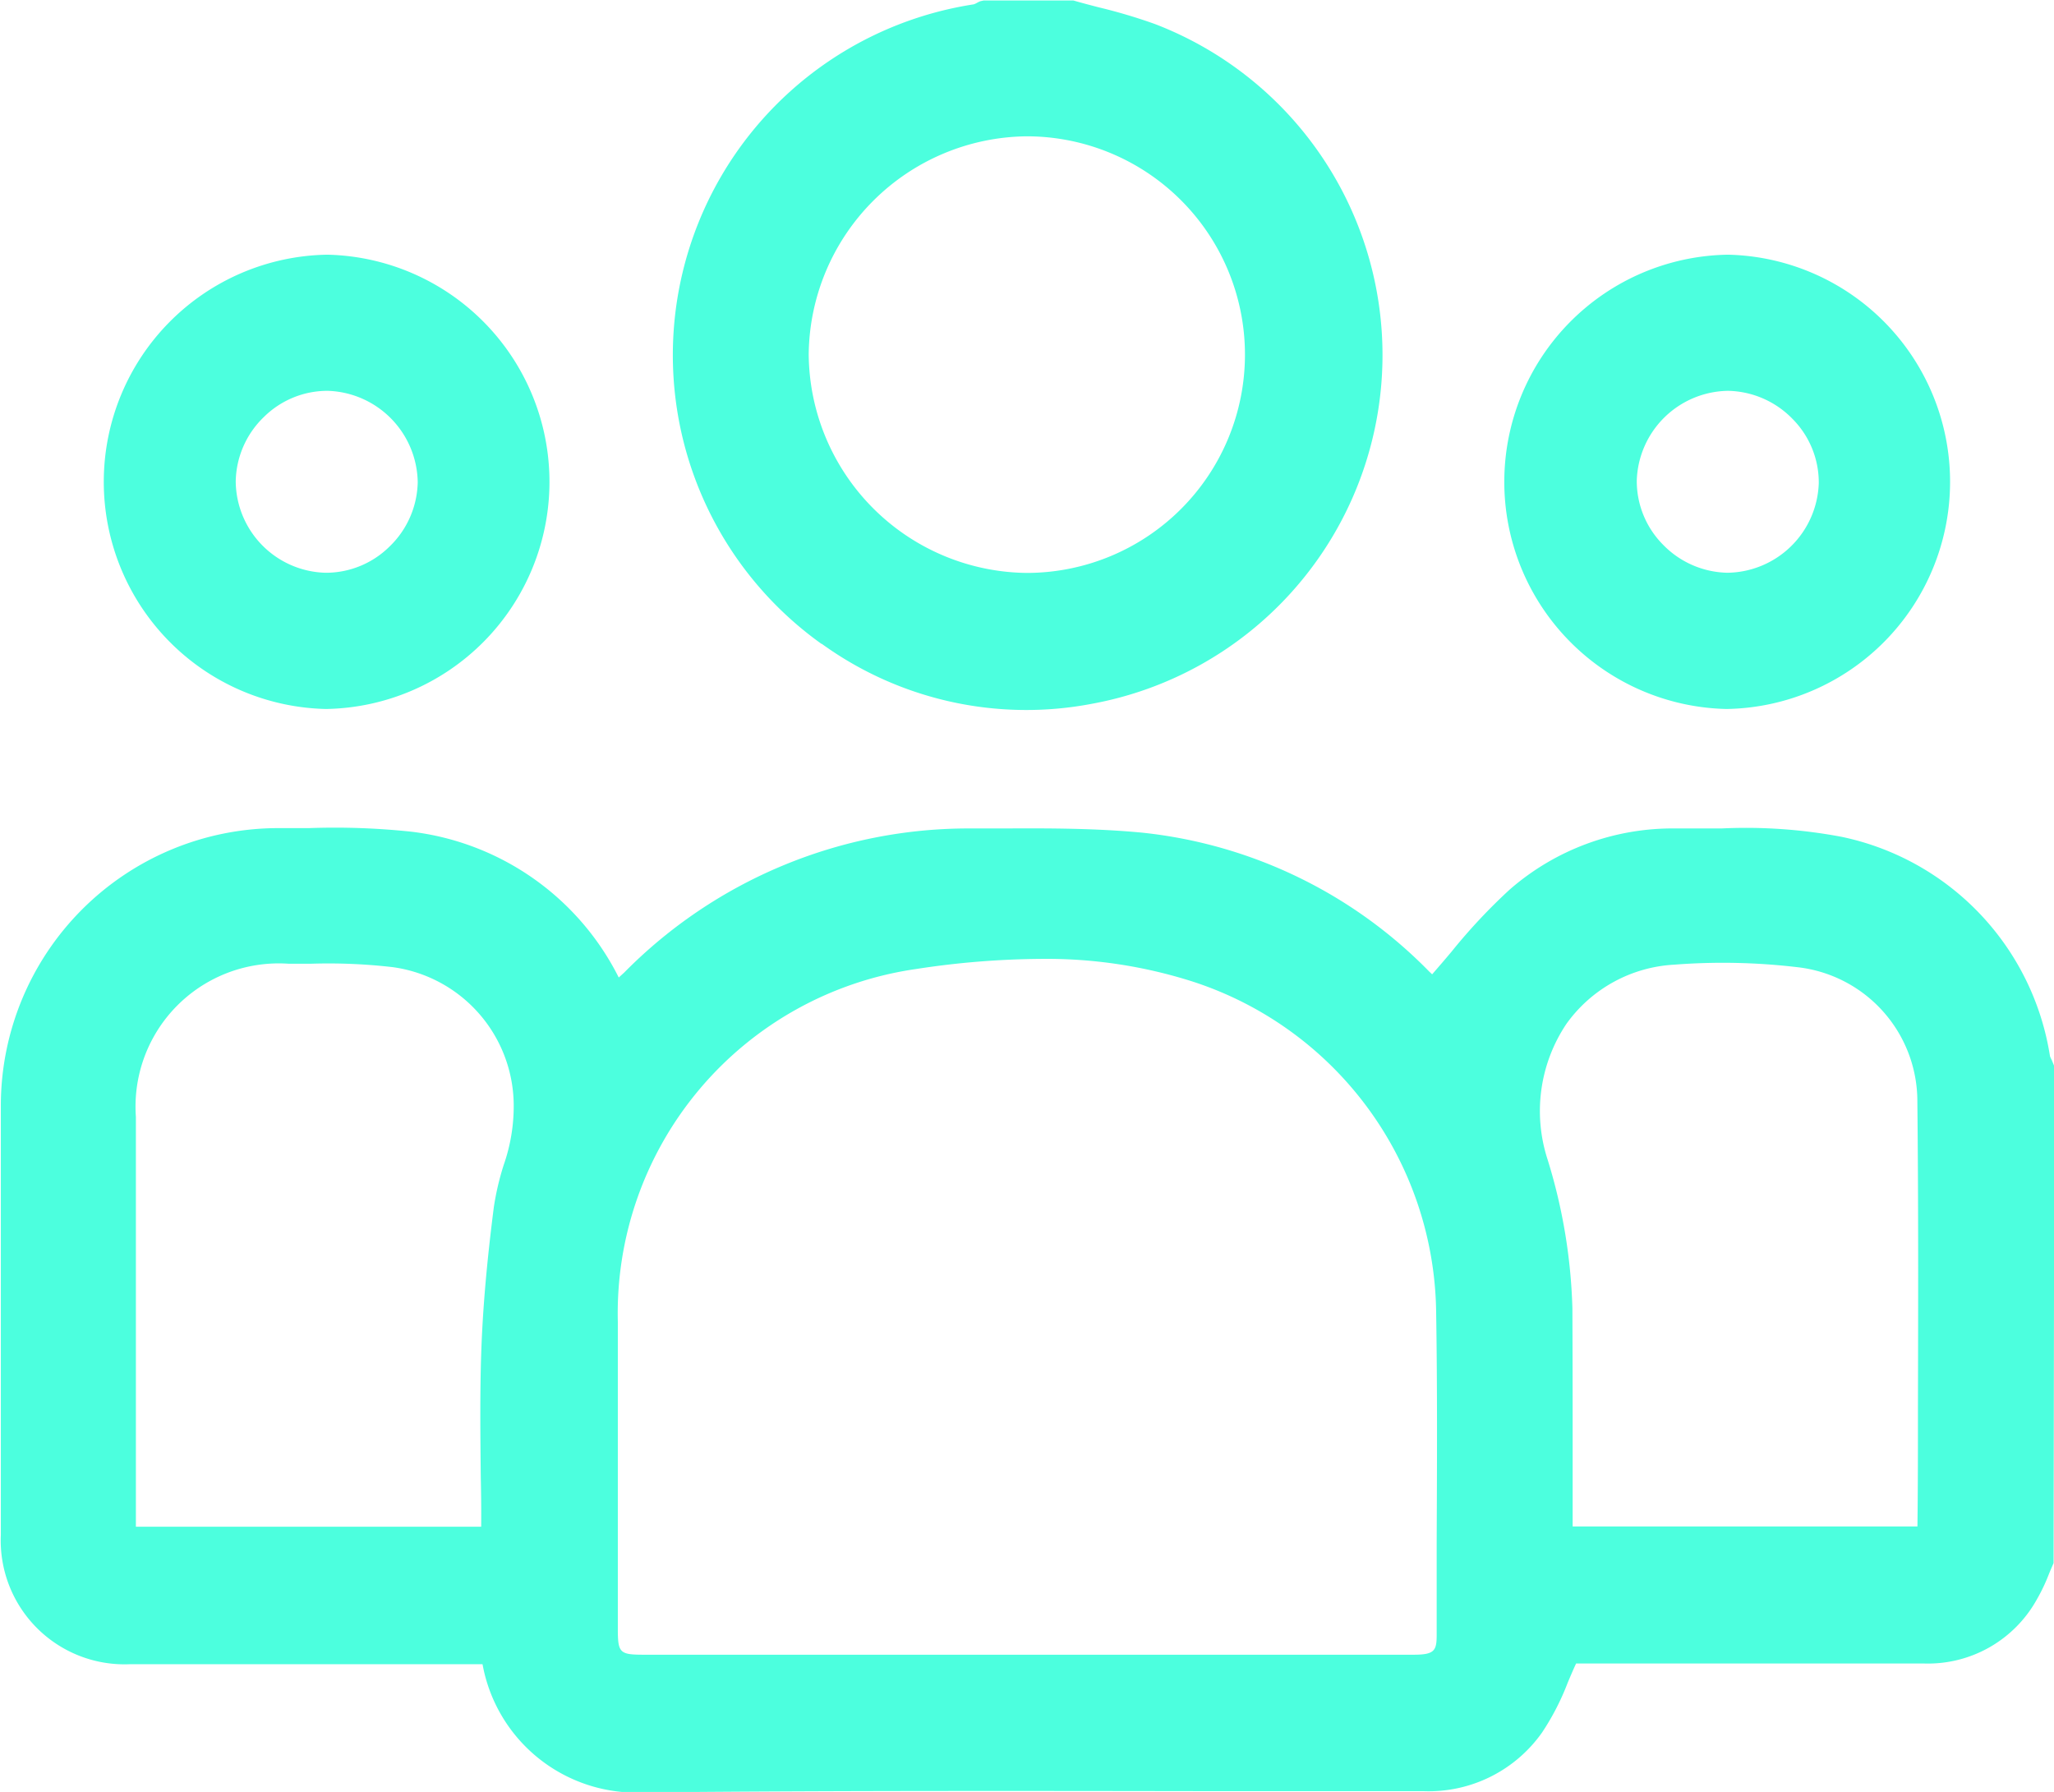 <svg xmlns="http://www.w3.org/2000/svg" width="24.502" height="21.375" viewBox="0 0 24.502 21.375">
  <g id="Grupo_454" data-name="Grupo 454" transform="translate(-327.694 -395.168)">
    <path id="Caminho_55" data-name="Caminho 55" d="M352.169,407.812a.327.327,0,0,1-.021-.046,3.172,3.172,0,0,0-2.485-2.616,6.149,6.149,0,0,0-1.434-.1c-.155,0-.314,0-.471,0h-.077a2.957,2.957,0,0,0-1.978.729,6.823,6.823,0,0,0-.693.74c-.076.091-.154.181-.232.271l-.037-.035a5.607,5.607,0,0,0-3.424-1.655c-.545-.052-1.106-.053-1.637-.05h-.4a5.769,5.769,0,0,0-4.14,1.719l-.065.059a3.193,3.193,0,0,0-2.472-1.739,8.644,8.644,0,0,0-1.224-.043c-.125,0-.249,0-.375,0a3.311,3.311,0,0,0-3.3,3.309q0,2.561,0,5.123a1.477,1.477,0,0,0,1.546,1.541h4.2a1.864,1.864,0,0,0,1.937,1.529h.024c2.3-.022,4.639-.017,6.9-.014l2.372,0h0a1.655,1.655,0,0,0,1.406-.7,3,3,0,0,0,.306-.594c.032-.076.064-.152.1-.229h4.156a1.485,1.485,0,0,0,1.34-.764,2.149,2.149,0,0,0,.143-.3c.018-.045.038-.09.057-.134l.009-5.925Zm-5.718,2.961a6.587,6.587,0,0,0-.295-1.771,1.868,1.868,0,0,1,.223-1.62,1.693,1.693,0,0,1,1.285-.707,7.539,7.539,0,0,1,1.471.03,1.61,1.61,0,0,1,1.431,1.6c.013,1.219.01,2.459.007,3.657,0,.471,0,.942-.006,1.414h-4.113v-1.1Q346.454,411.524,346.451,410.773Zm-1.619,2.8c0,.368,0,.735,0,1.1,0,.186-.028.233-.275.233h-9.18c-.293,0-.313-.021-.313-.314v-1.1q0-1.278,0-2.556a4.149,4.149,0,0,1,3.556-4.209,10.126,10.126,0,0,1,1.487-.121,5.725,5.725,0,0,1,1.825.274,4.2,4.2,0,0,1,2.893,3.9C344.841,411.716,344.836,412.66,344.832,413.573Zm-11.4-.194h-4.117V408.49a1.708,1.708,0,0,1,1.825-1.826h.254a6.656,6.656,0,0,1,.989.041,1.67,1.67,0,0,1,1.439,1.637,2.124,2.124,0,0,1-.12.724,3.252,3.252,0,0,0-.117.5c-.084.659-.132,1.207-.15,1.726-.017.5-.011,1-.006,1.484C333.433,412.971,333.436,413.167,333.434,413.379Z" fill="#4cffde"/>
    <path id="Caminho_56" data-name="Caminho 56" d="M337.493,402.845a4.167,4.167,0,0,0,3.226.718,4.229,4.229,0,0,0,.753-8.108,6.47,6.47,0,0,0-.673-.2c-.1-.026-.2-.052-.3-.081l-1.072,0-.04.009a.351.351,0,0,0-.039.019.177.177,0,0,1-.04.018,4.233,4.233,0,0,0-1.811,7.631Zm-.152-3.451a2.628,2.628,0,0,1,2.6-2.6h0a2.6,2.6,0,1,1,0,5.208h0a2.629,2.629,0,0,1-2.6-2.607Z" fill="#4cffde"/>
    <path id="Caminho_57" data-name="Caminho 57" d="M331.582,403.625h0a2.71,2.71,0,0,0,.016-5.419h0a2.71,2.71,0,0,0-.015,5.419Zm-1.076-2.715a1.091,1.091,0,0,1,.336-.768,1.077,1.077,0,0,1,.745-.312h.019a1.108,1.108,0,0,1,1.071,1.09,1.094,1.094,0,0,1-.337.768,1.079,1.079,0,0,1-.744.312h-.021A1.1,1.1,0,0,1,330.506,400.91Z" fill="#4cffde"/>
    <path id="Caminho_58" data-name="Caminho 58" d="M348.288,403.625h0a2.71,2.71,0,0,0,.019-5.419h0a2.71,2.71,0,0,0-.019,5.419ZM348.3,402H348.3a1.1,1.1,0,0,1-.77-.337,1.077,1.077,0,0,1-.311-.764,1.105,1.105,0,0,1,1.083-1.069h.007a1.1,1.1,0,0,1,.77.337,1.076,1.076,0,0,1,.311.764A1.105,1.105,0,0,1,348.3,402Z" fill="#4cffde"/>
  </g>
</svg>
